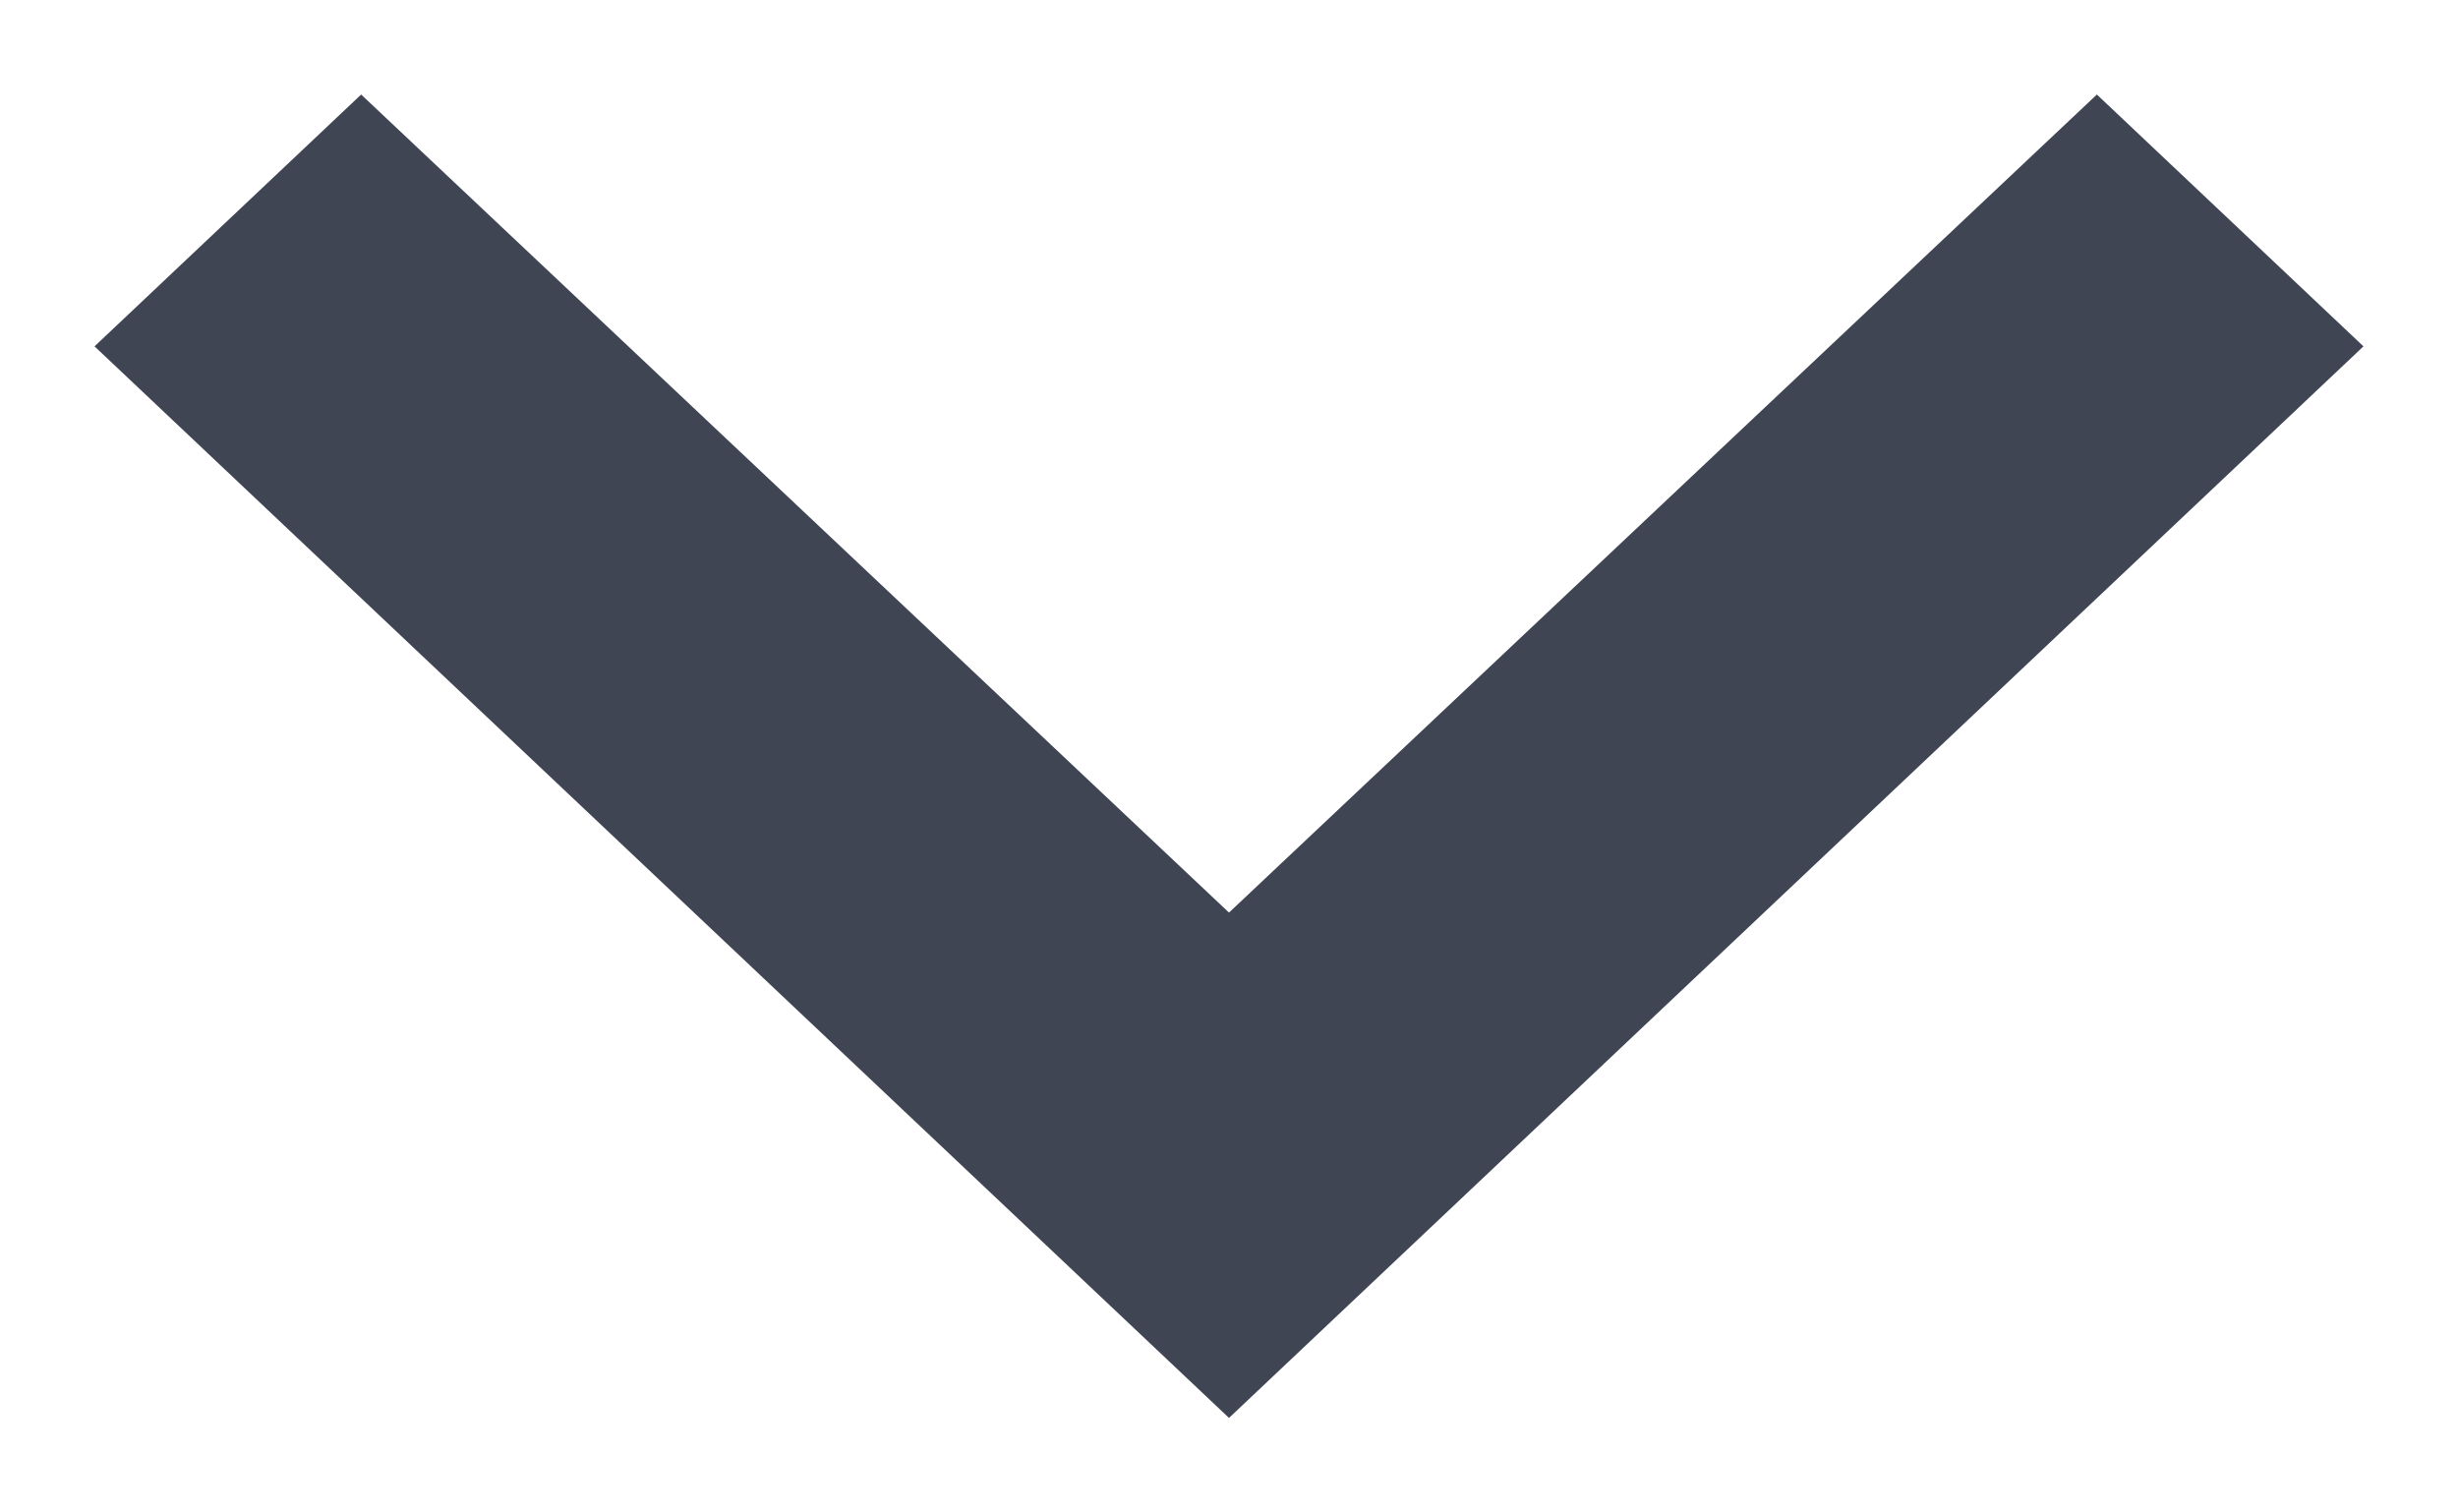 <svg xmlns="http://www.w3.org/2000/svg" width="13" height="8" viewBox="0 0 13 8">
  <g>
    <g transform="rotate(-270 6.5 4)">
      <path fill="#404554" d="M4.332-2L3-.59 7.327 4 3 8.59 4.332 10 10 4z"/>
    </g>
  </g>
</svg>
